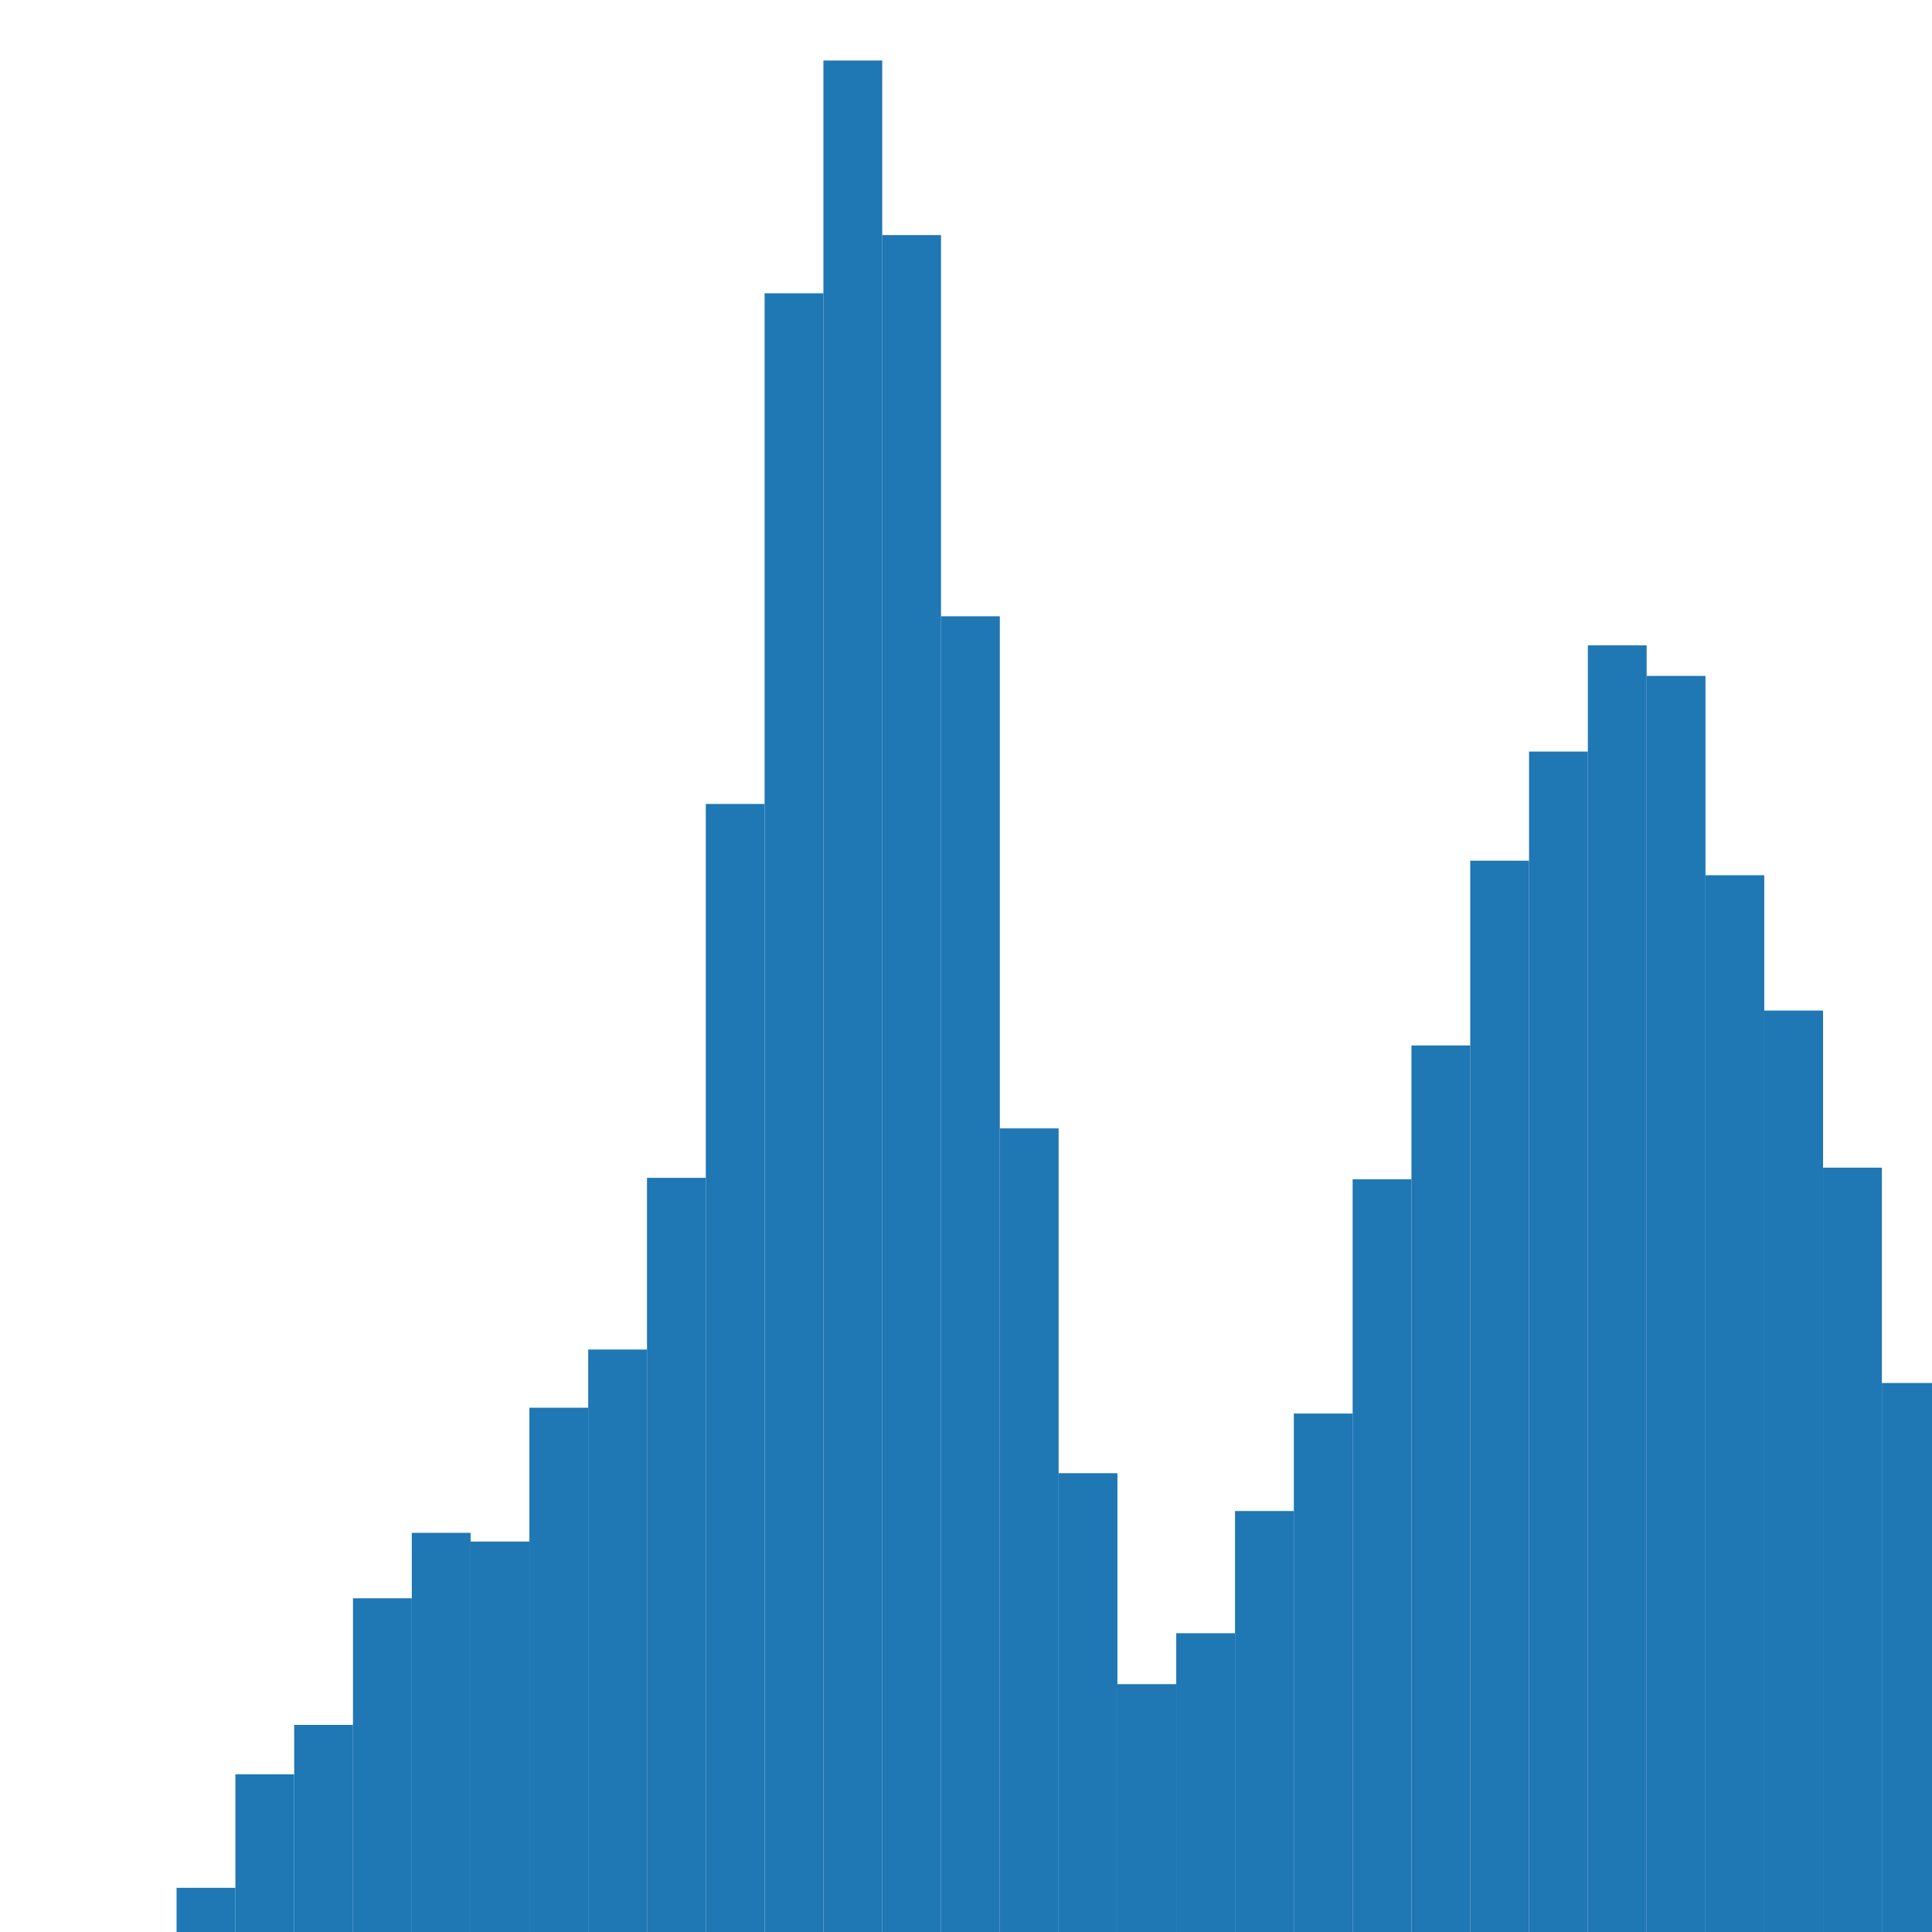 <?xml version="1.0" encoding="UTF-8"?>
<!DOCTYPE svg PUBLIC "-//W3C//DTD SVG 1.1//EN" "http://www.w3.org/Graphics/SVG/1.1/DTD/svg11.dtd">
<svg version="1.1" xmlns="http://www.w3.org/2000/svg" xmlns:xlink="http://www.w3.org/1999/xlink" x="0" y="0" width="200" height="200" viewBox="0, 0, 200, 200">
  <g id="figure_1">
    <g id="axes_1">
      <path d="M-51.724,213.35 L283.076,213.35 L283.076,-4.09 L-51.724,-4.09 z" fill="#FFFFFF"/>
      <path d="M-36.506,213.35 L-30.419,213.35 L-30.419,213.199 L-36.506,213.199 z" fill="#1F77B4"/>
      <path d="M-30.419,213.35 L-24.331,213.35 L-24.331,213.35 L-30.419,213.35 z" fill="#1F77B4"/>
      <path d="M-24.331,213.35 L-18.244,213.35 L-18.244,213.35 L-24.331,213.35 z" fill="#1F77B4"/>
      <path d="M-18.244,213.35 L-12.157,213.35 L-12.157,213.199 L-18.244,213.199 z" fill="#1F77B4"/>
      <path d="M-12.157,213.35 L-6.07,213.35 L-6.07,213.35 L-12.157,213.35 z" fill="#1F77B4"/>
      <path d="M-6.07,213.35 L0.018,213.35 L0.018,211.994 L-6.07,211.994 z" fill="#1F77B4"/>
      <path d="M0.018,213.35 L6.105,213.35 L6.105,209.886 L0.018,209.886 z" fill="#1F77B4"/>
      <path d="M6.105,213.35 L12.192,213.35 L12.192,206.572 L6.105,206.572 z" fill="#1F77B4"/>
      <path d="M12.192,213.35 L18.279,213.35 L18.279,202.506 L12.192,202.506 z" fill="#1F77B4"/>
      <path d="M18.279,213.35 L24.367,213.35 L24.367,195.427 L18.279,195.427 z" fill="#1F77B4"/>
      <path d="M24.367,213.35 L30.454,213.35 L30.454,183.68 L24.367,183.68 z" fill="#1F77B4"/>
      <path d="M30.454,213.35 L36.541,213.35 L36.541,178.559 L30.454,178.559 z" fill="#1F77B4"/>
      <path d="M36.541,213.35 L42.629,213.35 L42.629,165.456 L36.541,165.456 z" fill="#1F77B4"/>
      <path d="M42.629,213.35 L48.716,213.35 L48.716,158.679 L42.629,158.679 z" fill="#1F77B4"/>
      <path d="M48.716,213.35 L54.803,213.35 L54.803,159.583 L48.716,159.583 z" fill="#1F77B4"/>
      <path d="M54.803,213.35 L60.89,213.35 L60.89,145.727 L54.803,145.727 z" fill="#1F77B4"/>
      <path d="M60.89,213.35 L66.978,213.35 L66.978,139.702 L60.89,139.702 z" fill="#1F77B4"/>
      <path d="M66.978,213.35 L73.065,213.35 L73.065,121.931 L66.978,121.931 z" fill="#1F77B4"/>
      <path d="M73.065,213.35 L79.152,213.35 L79.152,83.225 L73.065,83.225 z" fill="#1F77B4"/>
      <path d="M79.152,213.35 L85.239,213.35 L85.239,30.361 L79.152,30.361 z" fill="#1F77B4"/>
      <path d="M85.239,213.35 L91.327,213.35 L91.327,6.264 L85.239,6.264 z" fill="#1F77B4"/>
      <path d="M91.327,213.35 L97.414,213.35 L97.414,24.337 L91.327,24.337 z" fill="#1F77B4"/>
      <path d="M97.414,213.35 L103.501,213.35 L103.501,63.796 L97.414,63.796 z" fill="#1F77B4"/>
      <path d="M103.501,213.35 L109.589,213.35 L109.589,116.81 L103.501,116.81 z" fill="#1F77B4"/>
      <path d="M109.589,213.35 L115.676,213.35 L115.676,152.504 L109.589,152.504 z" fill="#1F77B4"/>
      <path d="M115.676,213.35 L121.763,213.35 L121.763,174.342 L115.676,174.342 z" fill="#1F77B4"/>
      <path d="M121.763,213.35 L127.85,213.35 L127.85,169.071 L121.763,169.071 z" fill="#1F77B4"/>
      <path d="M127.85,213.35 L133.938,213.35 L133.938,156.42 L127.85,156.42 z" fill="#1F77B4"/>
      <path d="M133.938,213.35 L140.025,213.35 L140.025,146.329 L133.938,146.329 z" fill="#1F77B4"/>
      <path d="M140.025,213.35 L146.112,213.35 L146.112,122.081 L140.025,122.081 z" fill="#1F77B4"/>
      <path d="M146.112,213.35 L152.199,213.35 L152.199,108.225 L146.112,108.225 z" fill="#1F77B4"/>
      <path d="M152.199,213.35 L158.287,213.35 L158.287,89.098 L152.199,89.098 z" fill="#1F77B4"/>
      <path d="M158.287,213.35 L164.374,213.35 L164.374,77.803 L158.287,77.803 z" fill="#1F77B4"/>
      <path d="M164.374,213.35 L170.461,213.35 L170.461,66.808 L164.374,66.808 z" fill="#1F77B4"/>
      <path d="M170.461,213.35 L176.549,213.35 L176.549,69.971 L170.461,69.971 z" fill="#1F77B4"/>
      <path d="M176.549,213.35 L182.636,213.35 L182.636,90.604 L176.549,90.604 z" fill="#1F77B4"/>
      <path d="M182.636,213.35 L188.723,213.35 L188.723,104.611 L182.636,104.611 z" fill="#1F77B4"/>
      <path d="M188.723,213.35 L194.81,213.35 L194.81,120.876 L188.723,120.876 z" fill="#1F77B4"/>
      <path d="M194.81,213.35 L200.898,213.35 L200.898,143.166 L194.81,143.166 z" fill="#1F77B4"/>
      <path d="M200.898,213.35 L206.985,213.35 L206.985,160.637 L200.898,160.637 z" fill="#1F77B4"/>
      <path d="M206.985,213.35 L213.072,213.35 L213.072,174.643 L206.985,174.643 z" fill="#1F77B4"/>
      <path d="M213.072,213.35 L219.159,213.35 L219.159,186.993 L213.072,186.993 z" fill="#1F77B4"/>
      <path d="M219.159,213.35 L225.247,213.35 L225.247,197.988 L219.159,197.988 z" fill="#1F77B4"/>
      <path d="M225.247,213.35 L231.334,213.35 L231.334,204.464 L225.247,204.464 z" fill="#1F77B4"/>
      <path d="M231.334,213.35 L237.421,213.35 L237.421,205.97 L231.334,205.97 z" fill="#1F77B4"/>
      <path d="M237.421,213.35 L243.509,213.35 L243.509,210.94 L237.421,210.94 z" fill="#1F77B4"/>
      <path d="M243.509,213.35 L249.596,213.35 L249.596,211.693 L243.509,211.693 z" fill="#1F77B4"/>
      <path d="M249.596,213.35 L255.683,213.35 L255.683,212.747 L249.596,212.747 z" fill="#1F77B4"/>
      <path d="M255.683,213.35 L261.77,213.35 L261.77,213.199 L255.683,213.199 z" fill="#1F77B4"/>
      <path d="M261.77,213.35 L267.858,213.35 L267.858,213.199 L261.77,213.199 z" fill="#1F77B4"/>
      <g id="matplotlib.axis_1">
        <g id="xtick_1">
          <g id="mb8359d1f12">
            <path d="M-27.745,213.35 L-27.745,216.85" fill="#000000"/>
            <path d="M-27.745,213.35 L-27.745,216.85" fill-opacity="0" stroke="#000000" stroke-width="0.8" stroke-linejoin="round"/>
          </g>
          <path d="M-27.748,221.308 Q-28.509,221.308 -28.893,222.058 Q-29.276,222.806 -29.276,224.311 Q-29.276,225.809 -28.893,226.559 Q-28.509,227.309 -27.748,227.309 Q-26.98,227.309 -26.598,226.559 Q-26.213,225.809 -26.213,224.311 Q-26.213,222.806 -26.598,222.058 Q-26.98,221.308 -27.748,221.308 z M-27.748,220.526 Q-26.521,220.526 -25.874,221.497 Q-25.227,222.465 -25.227,224.311 Q-25.227,226.151 -25.874,227.122 Q-26.521,228.09 -27.748,228.09 Q-28.973,228.09 -29.62,227.122 Q-30.266,226.151 -30.266,224.311 Q-30.266,222.465 -29.62,221.497 Q-28.973,220.526 -27.748,220.526 z" fill="#000000" id="DejaVuSans-30"/>
        </g>
        <g id="xtick_2">
          <g id="mb8359d1f12">
            <path d="M37.645,213.35 L37.645,216.85" fill="#000000"/>
            <path d="M37.645,213.35 L37.645,216.85" fill-opacity="0" stroke="#000000" stroke-width="0.8" stroke-linejoin="round"/>
          </g>
          <g>
            <path d="M32.523,227.118 L34.134,227.118 L34.134,221.556 L32.38,221.908 L32.38,221.009 L34.124,220.658 L35.11,220.658 L35.11,227.118 L36.721,227.118 L36.721,227.948 L32.523,227.948 z" fill="#000000" id="DejaVuSans-31"/>
            <path d="M40.822,221.308 Q40.062,221.308 39.677,222.058 Q39.294,222.806 39.294,224.311 Q39.294,225.809 39.677,226.559 Q40.062,227.309 40.822,227.309 Q41.59,227.309 41.972,226.559 Q42.357,225.809 42.357,224.311 Q42.357,222.806 41.972,222.058 Q41.59,221.308 40.822,221.308 z M40.822,220.526 Q42.049,220.526 42.696,221.497 Q43.343,222.465 43.343,224.311 Q43.343,226.151 42.696,227.122 Q42.049,228.09 40.822,228.09 Q39.597,228.09 38.951,227.122 Q38.304,226.151 38.304,224.311 Q38.304,222.465 38.951,221.497 Q39.597,220.526 40.822,220.526 z" fill="#000000" id="DejaVuSans-30"/>
          </g>
        </g>
        <g id="xtick_3">
          <g id="mb8359d1f12">
            <path d="M103.034,213.35 L103.034,216.85" fill="#000000"/>
            <path d="M103.034,213.35 L103.034,216.85" fill-opacity="0" stroke="#000000" stroke-width="0.8" stroke-linejoin="round"/>
          </g>
          <g>
            <path d="M98.59,227.118 L102.032,227.118 L102.032,227.948 L97.404,227.948 L97.404,227.118 Q97.965,226.537 98.934,225.559 Q99.904,224.579 100.152,224.295 Q100.626,223.764 100.813,223.395 Q101.002,223.026 101.002,222.67 Q101.002,222.089 100.595,221.723 Q100.187,221.356 99.532,221.356 Q99.068,221.356 98.552,221.517 Q98.038,221.678 97.452,222.006 L97.452,221.009 Q98.048,220.77 98.565,220.648 Q99.084,220.526 99.513,220.526 Q100.646,220.526 101.32,221.093 Q101.993,221.659 101.993,222.606 Q101.993,223.056 101.824,223.459 Q101.657,223.861 101.212,224.408 Q101.09,224.55 100.435,225.226 Q99.782,225.903 98.59,227.118 z" fill="#000000" id="DejaVuSans-32"/>
            <path d="M106.212,221.308 Q105.451,221.308 105.066,222.058 Q104.683,222.806 104.683,224.311 Q104.683,225.809 105.066,226.559 Q105.451,227.309 106.212,227.309 Q106.979,227.309 107.362,226.559 Q107.746,225.809 107.746,224.311 Q107.746,222.806 107.362,222.058 Q106.979,221.308 106.212,221.308 z M106.212,220.526 Q107.438,220.526 108.085,221.497 Q108.732,222.465 108.732,224.311 Q108.732,226.151 108.085,227.122 Q107.438,228.09 106.212,228.09 Q104.987,228.09 104.34,227.122 Q103.693,226.151 103.693,224.311 Q103.693,222.465 104.34,221.497 Q104.987,220.526 106.212,220.526 z" fill="#000000" id="DejaVuSans-30"/>
          </g>
        </g>
        <g id="xtick_4">
          <g id="mb8359d1f12">
            <path d="M168.423,213.35 L168.423,216.85" fill="#000000"/>
            <path d="M168.423,213.35 L168.423,216.85" fill-opacity="0" stroke="#000000" stroke-width="0.8" stroke-linejoin="round"/>
          </g>
          <g>
            <path d="M166.118,224.017 Q166.826,224.168 167.223,224.648 Q167.621,225.126 167.621,225.829 Q167.621,226.908 166.879,227.5 Q166.137,228.09 164.77,228.09 Q164.312,228.09 163.826,228 Q163.34,227.909 162.823,227.728 L162.823,226.776 Q163.232,227.015 163.72,227.137 Q164.209,227.259 164.742,227.259 Q165.668,227.259 166.154,226.893 Q166.64,226.528 166.64,225.829 Q166.64,225.184 166.188,224.822 Q165.737,224.458 164.932,224.458 L164.082,224.458 L164.082,223.647 L164.971,223.647 Q165.698,223.647 166.084,223.356 Q166.47,223.065 166.47,222.518 Q166.47,221.958 166.071,221.658 Q165.674,221.356 164.932,221.356 Q164.526,221.356 164.062,221.445 Q163.598,221.533 163.042,221.717 L163.042,220.839 Q163.604,220.683 164.095,220.604 Q164.585,220.526 165.02,220.526 Q166.143,220.526 166.796,221.037 Q167.451,221.547 167.451,222.415 Q167.451,223.022 167.104,223.439 Q166.757,223.856 166.118,224.017 z" fill="#000000" id="DejaVuSans-33"/>
            <path d="M171.601,221.308 Q170.84,221.308 170.455,222.058 Q170.073,222.806 170.073,224.311 Q170.073,225.809 170.455,226.559 Q170.84,227.309 171.601,227.309 Q172.368,227.309 172.751,226.559 Q173.135,225.809 173.135,224.311 Q173.135,222.806 172.751,222.058 Q172.368,221.308 171.601,221.308 z M171.601,220.526 Q172.827,220.526 173.474,221.497 Q174.121,222.465 174.121,224.311 Q174.121,226.151 173.474,227.122 Q172.827,228.09 171.601,228.09 Q170.376,228.09 169.729,227.122 Q169.082,226.151 169.082,224.311 Q169.082,222.465 169.729,221.497 Q170.376,220.526 171.601,220.526 z" fill="#000000" id="DejaVuSans-30"/>
          </g>
        </g>
        <g id="xtick_5">
          <g id="mb8359d1f12">
            <path d="M233.812,213.35 L233.812,216.85" fill="#000000"/>
            <path d="M233.812,213.35 L233.812,216.85" fill-opacity="0" stroke="#000000" stroke-width="0.8" stroke-linejoin="round"/>
          </g>
          <g>
            <path d="M231.229,221.517 L228.738,225.409 L231.229,225.409 z M230.97,220.658 L232.21,220.658 L232.21,225.409 L233.251,225.409 L233.251,226.229 L232.21,226.229 L232.21,227.948 L231.229,227.948 L231.229,226.229 L227.938,226.229 L227.938,225.278 z" fill="#000000" id="DejaVuSans-34"/>
            <path d="M236.99,221.308 Q236.229,221.308 235.844,222.058 Q235.462,222.806 235.462,224.311 Q235.462,225.809 235.844,226.559 Q236.229,227.309 236.99,227.309 Q237.757,227.309 238.14,226.559 Q238.524,225.809 238.524,224.311 Q238.524,222.806 238.14,222.058 Q237.757,221.308 236.99,221.308 z M236.99,220.526 Q238.216,220.526 238.863,221.497 Q239.51,222.465 239.51,224.311 Q239.51,226.151 238.863,227.122 Q238.216,228.09 236.99,228.09 Q235.765,228.09 235.118,227.122 Q234.471,226.151 234.471,224.311 Q234.471,222.465 235.118,221.497 Q235.765,220.526 236.99,220.526 z" fill="#000000" id="DejaVuSans-30"/>
          </g>
        </g>
      </g>
      <g id="matplotlib.axis_2">
        <g id="ytick_1">
          <g id="mbbc8b7d788">
            <path d="M-51.724,213.35 L-55.224,213.35" fill="#000000"/>
            <path d="M-51.724,213.35 L-55.224,213.35" fill-opacity="0" stroke="#000000" stroke-width="0.8" stroke-linejoin="round"/>
          </g>
          <path d="M-61.909,210.508 Q-62.67,210.508 -63.054,211.258 Q-63.437,212.007 -63.437,213.511 Q-63.437,215.01 -63.054,215.76 Q-62.67,216.51 -61.909,216.51 Q-61.141,216.51 -60.759,215.76 Q-60.374,215.01 -60.374,213.511 Q-60.374,212.007 -60.759,211.258 Q-61.141,210.508 -61.909,210.508 z M-61.909,209.727 Q-60.682,209.727 -60.035,210.697 Q-59.388,211.666 -59.388,213.511 Q-59.388,215.352 -60.035,216.322 Q-60.682,217.291 -61.909,217.291 Q-63.134,217.291 -63.78,216.322 Q-64.427,215.352 -64.427,213.511 Q-64.427,211.666 -63.78,210.697 Q-63.134,209.727 -61.909,209.727 z" fill="#000000" id="DejaVuSans-30"/>
        </g>
        <g id="ytick_2">
          <g id="mbbc8b7d788">
            <path d="M-51.724,183.228 L-55.224,183.228" fill="#000000"/>
            <path d="M-51.724,183.228 L-55.224,183.228" fill-opacity="0" stroke="#000000" stroke-width="0.8" stroke-linejoin="round"/>
          </g>
          <g>
            <path d="M-75.893,186.198 L-72.451,186.198 L-72.451,187.027 L-77.079,187.027 L-77.079,186.198 Q-76.518,185.616 -75.549,184.638 Q-74.579,183.659 -74.33,183.374 Q-73.857,182.843 -73.67,182.474 Q-73.48,182.105 -73.48,181.749 Q-73.48,181.168 -73.888,180.802 Q-74.296,180.435 -74.951,180.435 Q-75.415,180.435 -75.93,180.596 Q-76.445,180.757 -77.03,181.085 L-77.03,180.088 Q-76.435,179.849 -75.918,179.727 Q-75.399,179.605 -74.97,179.605 Q-73.837,179.605 -73.163,180.173 Q-72.49,180.738 -72.49,181.685 Q-72.49,182.135 -72.659,182.538 Q-72.826,182.94 -73.271,183.487 Q-73.393,183.629 -74.048,184.305 Q-74.701,184.982 -75.893,186.198 z" fill="#000000" id="DejaVuSans-32"/>
            <path d="M-68.271,180.387 Q-69.032,180.387 -69.417,181.137 Q-69.799,181.885 -69.799,183.39 Q-69.799,184.888 -69.417,185.638 Q-69.032,186.388 -68.271,186.388 Q-67.504,186.388 -67.121,185.638 Q-66.737,184.888 -66.737,183.39 Q-66.737,181.885 -67.121,181.137 Q-67.504,180.387 -68.271,180.387 z M-68.271,179.605 Q-67.045,179.605 -66.398,180.576 Q-65.751,181.545 -65.751,183.39 Q-65.751,185.23 -66.398,186.201 Q-67.045,187.17 -68.271,187.17 Q-69.496,187.17 -70.143,186.201 Q-70.79,185.23 -70.79,183.39 Q-70.79,181.545 -70.143,180.576 Q-69.496,179.605 -68.271,179.605 z" fill="#000000" id="DejaVuSans-30"/>
            <path d="M-61.909,180.387 Q-62.67,180.387 -63.054,181.137 Q-63.437,181.885 -63.437,183.39 Q-63.437,184.888 -63.054,185.638 Q-62.67,186.388 -61.909,186.388 Q-61.142,186.388 -60.759,185.638 Q-60.375,184.888 -60.375,183.39 Q-60.375,181.885 -60.759,181.137 Q-61.142,180.387 -61.909,180.387 z M-61.909,179.605 Q-60.682,179.605 -60.036,180.576 Q-59.389,181.545 -59.389,183.39 Q-59.389,185.23 -60.036,186.201 Q-60.682,187.17 -61.909,187.17 Q-63.134,187.17 -63.781,186.201 Q-64.428,185.23 -64.428,183.39 Q-64.428,181.545 -63.781,180.576 Q-63.134,179.605 -61.909,179.605 z" fill="#000000" id="DejaVuSans-30"/>
          </g>
        </g>
        <g id="ytick_3">
          <g id="mbbc8b7d788">
            <path d="M-51.724,153.107 L-55.224,153.107" fill="#000000"/>
            <path d="M-51.724,153.107 L-55.224,153.107" fill-opacity="0" stroke="#000000" stroke-width="0.8" stroke-linejoin="round"/>
          </g>
          <g>
            <path d="M-74.032,150.475 L-76.523,154.367 L-74.032,154.367 z M-74.291,149.615 L-73.051,149.615 L-73.051,154.367 L-72.01,154.367 L-72.01,155.187 L-73.051,155.187 L-73.051,156.906 L-74.032,156.906 L-74.032,155.187 L-77.323,155.187 L-77.323,154.235 z" fill="#000000" id="DejaVuSans-34"/>
            <path d="M-68.271,150.265 Q-69.032,150.265 -69.417,151.015 Q-69.799,151.764 -69.799,153.268 Q-69.799,154.767 -69.417,155.517 Q-69.032,156.267 -68.271,156.267 Q-67.504,156.267 -67.121,155.517 Q-66.737,154.767 -66.737,153.268 Q-66.737,151.764 -67.121,151.015 Q-67.504,150.265 -68.271,150.265 z M-68.271,149.484 Q-67.045,149.484 -66.398,150.454 Q-65.751,151.423 -65.751,153.268 Q-65.751,155.109 -66.398,156.079 Q-67.045,157.048 -68.271,157.048 Q-69.496,157.048 -70.143,156.079 Q-70.79,155.109 -70.79,153.268 Q-70.79,151.423 -70.143,150.454 Q-69.496,149.484 -68.271,149.484 z" fill="#000000" id="DejaVuSans-30"/>
            <path d="M-61.909,150.265 Q-62.67,150.265 -63.054,151.015 Q-63.437,151.764 -63.437,153.268 Q-63.437,154.767 -63.054,155.517 Q-62.67,156.267 -61.909,156.267 Q-61.142,156.267 -60.759,155.517 Q-60.375,154.767 -60.375,153.268 Q-60.375,151.764 -60.759,151.015 Q-61.142,150.265 -61.909,150.265 z M-61.909,149.484 Q-60.682,149.484 -60.036,150.454 Q-59.389,151.423 -59.389,153.268 Q-59.389,155.109 -60.036,156.079 Q-60.682,157.048 -61.909,157.048 Q-63.134,157.048 -63.781,156.079 Q-64.428,155.109 -64.428,153.268 Q-64.428,151.423 -63.781,150.454 Q-63.134,149.484 -61.909,149.484 z" fill="#000000" id="DejaVuSans-30"/>
          </g>
        </g>
        <g id="ytick_4">
          <g id="mbbc8b7d788">
            <path d="M-51.724,122.985 L-55.224,122.985" fill="#000000"/>
            <path d="M-51.724,122.985 L-55.224,122.985" fill-opacity="0" stroke="#000000" stroke-width="0.8" stroke-linejoin="round"/>
          </g>
          <g>
            <path d="M-74.51,122.747 Q-75.174,122.747 -75.563,123.201 Q-75.951,123.655 -75.951,124.445 Q-75.951,125.231 -75.563,125.689 Q-75.174,126.145 -74.51,126.145 Q-73.846,126.145 -73.459,125.689 Q-73.071,125.231 -73.071,124.445 Q-73.071,123.655 -73.459,123.201 Q-73.846,122.747 -74.51,122.747 z M-72.552,119.655 L-72.552,120.553 Q-72.924,120.378 -73.302,120.286 Q-73.68,120.192 -74.052,120.192 Q-75.029,120.192 -75.545,120.851 Q-76.059,121.511 -76.132,122.844 Q-75.845,122.419 -75.41,122.192 Q-74.974,121.965 -74.452,121.965 Q-73.354,121.965 -72.716,122.633 Q-72.079,123.298 -72.079,124.445 Q-72.079,125.569 -72.743,126.248 Q-73.407,126.926 -74.51,126.926 Q-75.776,126.926 -76.445,125.958 Q-77.113,124.987 -77.113,123.147 Q-77.113,121.419 -76.293,120.39 Q-75.473,119.362 -74.091,119.362 Q-73.72,119.362 -73.341,119.436 Q-72.963,119.509 -72.552,119.655 z" fill="#000000" id="DejaVuSans-36"/>
            <path d="M-68.271,120.144 Q-69.032,120.144 -69.417,120.894 Q-69.799,121.642 -69.799,123.147 Q-69.799,124.645 -69.417,125.395 Q-69.032,126.145 -68.271,126.145 Q-67.504,126.145 -67.121,125.395 Q-66.737,124.645 -66.737,123.147 Q-66.737,121.642 -67.121,120.894 Q-67.504,120.144 -68.271,120.144 z M-68.271,119.362 Q-67.045,119.362 -66.398,120.333 Q-65.751,121.301 -65.751,123.147 Q-65.751,124.987 -66.398,125.958 Q-67.045,126.926 -68.271,126.926 Q-69.496,126.926 -70.143,125.958 Q-70.79,124.987 -70.79,123.147 Q-70.79,121.301 -70.143,120.333 Q-69.496,119.362 -68.271,119.362 z" fill="#000000" id="DejaVuSans-30"/>
            <path d="M-61.909,120.144 Q-62.67,120.144 -63.054,120.894 Q-63.437,121.642 -63.437,123.147 Q-63.437,124.645 -63.054,125.395 Q-62.67,126.145 -61.909,126.145 Q-61.142,126.145 -60.759,125.395 Q-60.375,124.645 -60.375,123.147 Q-60.375,121.642 -60.759,120.894 Q-61.142,120.144 -61.909,120.144 z M-61.909,119.362 Q-60.682,119.362 -60.036,120.333 Q-59.389,121.301 -59.389,123.147 Q-59.389,124.987 -60.036,125.958 Q-60.682,126.926 -61.909,126.926 Q-63.134,126.926 -63.781,125.958 Q-64.428,124.987 -64.428,123.147 Q-64.428,121.301 -63.781,120.333 Q-63.134,119.362 -61.909,119.362 z" fill="#000000" id="DejaVuSans-30"/>
          </g>
        </g>
        <g id="ytick_5">
          <g id="mbbc8b7d788">
            <path d="M-51.724,92.863 L-55.224,92.863" fill="#000000"/>
            <path d="M-51.724,92.863 L-55.224,92.863" fill-opacity="0" stroke="#000000" stroke-width="0.8" stroke-linejoin="round"/>
          </g>
          <g>
            <path d="M-74.634,93.2 Q-75.337,93.2 -75.74,93.577 Q-76.141,93.953 -76.141,94.611 Q-76.141,95.27 -75.74,95.647 Q-75.337,96.024 -74.634,96.024 Q-73.93,96.024 -73.526,95.645 Q-73.12,95.266 -73.12,94.611 Q-73.12,93.953 -73.523,93.577 Q-73.924,93.2 -74.634,93.2 z M-75.62,92.781 Q-76.254,92.625 -76.609,92.191 Q-76.962,91.755 -76.962,91.13 Q-76.962,90.256 -76.34,89.749 Q-75.716,89.241 -74.634,89.241 Q-73.545,89.241 -72.924,89.749 Q-72.304,90.256 -72.304,91.13 Q-72.304,91.755 -72.659,92.191 Q-73.012,92.625 -73.641,92.781 Q-72.929,92.947 -72.532,93.431 Q-72.134,93.914 -72.134,94.611 Q-72.134,95.672 -72.78,96.239 Q-73.427,96.805 -74.634,96.805 Q-75.838,96.805 -76.487,96.239 Q-77.134,95.672 -77.134,94.611 Q-77.134,93.914 -76.734,93.431 Q-76.332,92.947 -75.62,92.781 z M-75.98,91.224 Q-75.98,91.789 -75.627,92.106 Q-75.273,92.424 -74.634,92.424 Q-73.998,92.424 -73.64,92.106 Q-73.28,91.789 -73.28,91.224 Q-73.28,90.656 -73.64,90.339 Q-73.998,90.022 -74.634,90.022 Q-75.273,90.022 -75.627,90.339 Q-75.98,90.656 -75.98,91.224 z" fill="#000000" id="DejaVuSans-38"/>
            <path d="M-68.271,90.022 Q-69.032,90.022 -69.417,90.772 Q-69.799,91.52 -69.799,93.025 Q-69.799,94.524 -69.417,95.274 Q-69.032,96.024 -68.271,96.024 Q-67.504,96.024 -67.121,95.274 Q-66.737,94.524 -66.737,93.025 Q-66.737,91.52 -67.121,90.772 Q-67.504,90.022 -68.271,90.022 z M-68.271,89.241 Q-67.045,89.241 -66.398,90.211 Q-65.751,91.18 -65.751,93.025 Q-65.751,94.866 -66.398,95.836 Q-67.045,96.805 -68.271,96.805 Q-69.496,96.805 -70.143,95.836 Q-70.79,94.866 -70.79,93.025 Q-70.79,91.18 -70.143,90.211 Q-69.496,89.241 -68.271,89.241 z" fill="#000000" id="DejaVuSans-30"/>
            <path d="M-61.909,90.022 Q-62.67,90.022 -63.054,90.772 Q-63.437,91.52 -63.437,93.025 Q-63.437,94.524 -63.054,95.274 Q-62.67,96.024 -61.909,96.024 Q-61.142,96.024 -60.759,95.274 Q-60.375,94.524 -60.375,93.025 Q-60.375,91.52 -60.759,90.772 Q-61.142,90.022 -61.909,90.022 z M-61.909,89.241 Q-60.682,89.241 -60.036,90.211 Q-59.389,91.18 -59.389,93.025 Q-59.389,94.866 -60.036,95.836 Q-60.682,96.805 -61.909,96.805 Q-63.134,96.805 -63.781,95.836 Q-64.428,94.866 -64.428,93.025 Q-64.428,91.18 -63.781,90.211 Q-63.134,89.241 -61.909,89.241 z" fill="#000000" id="DejaVuSans-30"/>
          </g>
        </g>
        <g id="ytick_6">
          <g id="mbbc8b7d788">
            <path d="M-51.724,62.742 L-55.224,62.742" fill="#000000"/>
            <path d="M-51.724,62.742 L-55.224,62.742" fill-opacity="0" stroke="#000000" stroke-width="0.8" stroke-linejoin="round"/>
          </g>
          <g>
            <path d="M-82.934,65.711 L-81.323,65.711 L-81.323,60.149 L-83.076,60.5 L-83.076,59.602 L-81.332,59.25 L-80.346,59.25 L-80.346,65.711 L-78.735,65.711 L-78.735,66.541 L-82.934,66.541 z" fill="#000000" id="DejaVuSans-31"/>
            <path d="M-74.634,59.9 Q-75.395,59.9 -75.779,60.65 Q-76.162,61.399 -76.162,62.904 Q-76.162,64.402 -75.779,65.152 Q-75.395,65.902 -74.634,65.902 Q-73.867,65.902 -73.484,65.152 Q-73.099,64.402 -73.099,62.904 Q-73.099,61.399 -73.484,60.65 Q-73.867,59.9 -74.634,59.9 z M-74.634,59.119 Q-73.407,59.119 -72.76,60.09 Q-72.113,61.058 -72.113,62.904 Q-72.113,64.744 -72.76,65.715 Q-73.407,66.683 -74.634,66.683 Q-75.859,66.683 -76.506,65.715 Q-77.153,64.744 -77.153,62.904 Q-77.153,61.058 -76.506,60.09 Q-75.859,59.119 -74.634,59.119 z" fill="#000000" id="DejaVuSans-30"/>
            <path d="M-68.271,59.9 Q-69.032,59.9 -69.417,60.65 Q-69.8,61.399 -69.8,62.904 Q-69.8,64.402 -69.417,65.152 Q-69.032,65.902 -68.271,65.902 Q-67.504,65.902 -67.121,65.152 Q-66.737,64.402 -66.737,62.904 Q-66.737,61.399 -67.121,60.65 Q-67.504,59.9 -68.271,59.9 z M-68.271,59.119 Q-67.045,59.119 -66.398,60.09 Q-65.751,61.058 -65.751,62.904 Q-65.751,64.744 -66.398,65.715 Q-67.045,66.683 -68.271,66.683 Q-69.496,66.683 -70.143,65.715 Q-70.79,64.744 -70.79,62.904 Q-70.79,61.058 -70.143,60.09 Q-69.496,59.119 -68.271,59.119 z" fill="#000000" id="DejaVuSans-30"/>
            <path d="M-61.909,59.9 Q-62.67,59.9 -63.054,60.65 Q-63.437,61.399 -63.437,62.904 Q-63.437,64.402 -63.054,65.152 Q-62.67,65.902 -61.909,65.902 Q-61.142,65.902 -60.759,65.152 Q-60.375,64.402 -60.375,62.904 Q-60.375,61.399 -60.759,60.65 Q-61.142,59.9 -61.909,59.9 z M-61.909,59.119 Q-60.683,59.119 -60.036,60.09 Q-59.389,61.058 -59.389,62.904 Q-59.389,64.744 -60.036,65.715 Q-60.683,66.683 -61.909,66.683 Q-63.134,66.683 -63.781,65.715 Q-64.428,64.744 -64.428,62.904 Q-64.428,61.058 -63.781,60.09 Q-63.134,59.119 -61.909,59.119 z" fill="#000000" id="DejaVuSans-30"/>
          </g>
        </g>
        <g id="ytick_7">
          <g id="mbbc8b7d788">
            <path d="M-51.724,32.62 L-55.224,32.62" fill="#000000"/>
            <path d="M-51.724,32.62 L-55.224,32.62" fill-opacity="0" stroke="#000000" stroke-width="0.8" stroke-linejoin="round"/>
          </g>
          <g>
            <path d="M-82.934,35.59 L-81.323,35.59 L-81.323,30.027 L-83.076,30.379 L-83.076,29.48 L-81.332,29.129 L-80.346,29.129 L-80.346,35.59 L-78.735,35.59 L-78.735,36.42 L-82.934,36.42 z" fill="#000000" id="DejaVuSans-31"/>
            <path d="M-75.893,35.59 L-72.451,35.59 L-72.451,36.42 L-77.079,36.42 L-77.079,35.59 Q-76.518,35.009 -75.549,34.03 Q-74.579,33.051 -74.331,32.766 Q-73.857,32.235 -73.67,31.866 Q-73.481,31.498 -73.481,31.141 Q-73.481,30.56 -73.888,30.195 Q-74.296,29.827 -74.951,29.827 Q-75.415,29.827 -75.931,29.988 Q-76.445,30.149 -77.031,30.477 L-77.031,29.48 Q-76.435,29.241 -75.918,29.12 Q-75.399,28.998 -74.97,28.998 Q-73.837,28.998 -73.163,29.565 Q-72.49,30.13 -72.49,31.077 Q-72.49,31.527 -72.659,31.93 Q-72.826,32.332 -73.271,32.879 Q-73.393,33.021 -74.048,33.698 Q-74.701,34.374 -75.893,35.59 z" fill="#000000" id="DejaVuSans-32"/>
            <path d="M-68.271,29.779 Q-69.032,29.779 -69.417,30.529 Q-69.8,31.277 -69.8,32.782 Q-69.8,34.28 -69.417,35.03 Q-69.032,35.78 -68.271,35.78 Q-67.504,35.78 -67.121,35.03 Q-66.737,34.28 -66.737,32.782 Q-66.737,31.277 -67.121,30.529 Q-67.504,29.779 -68.271,29.779 z M-68.271,28.998 Q-67.045,28.998 -66.398,29.968 Q-65.751,30.937 -65.751,32.782 Q-65.751,34.623 -66.398,35.593 Q-67.045,36.562 -68.271,36.562 Q-69.496,36.562 -70.143,35.593 Q-70.79,34.623 -70.79,32.782 Q-70.79,30.937 -70.143,29.968 Q-69.496,28.998 -68.271,28.998 z" fill="#000000" id="DejaVuSans-30"/>
            <path d="M-61.909,29.779 Q-62.67,29.779 -63.054,30.529 Q-63.437,31.277 -63.437,32.782 Q-63.437,34.28 -63.054,35.03 Q-62.67,35.78 -61.909,35.78 Q-61.142,35.78 -60.759,35.03 Q-60.375,34.28 -60.375,32.782 Q-60.375,31.277 -60.759,30.529 Q-61.142,29.779 -61.909,29.779 z M-61.909,28.998 Q-60.683,28.998 -60.036,29.968 Q-59.389,30.937 -59.389,32.782 Q-59.389,34.623 -60.036,35.593 Q-60.683,36.562 -61.909,36.562 Q-63.134,36.562 -63.781,35.593 Q-64.428,34.623 -64.428,32.782 Q-64.428,30.937 -63.781,29.968 Q-63.134,28.998 -61.909,28.998 z" fill="#000000" id="DejaVuSans-30"/>
          </g>
        </g>
        <g id="ytick_8">
          <g id="mbbc8b7d788">
            <path d="M-51.724,2.499 L-55.224,2.499" fill="#000000"/>
            <path d="M-51.724,2.499 L-55.224,2.499" fill-opacity="0" stroke="#000000" stroke-width="0.8" stroke-linejoin="round"/>
          </g>
          <g>
            <path d="M-82.934,5.468 L-81.323,5.468 L-81.323,-0.094 L-83.076,0.257 L-83.076,-0.641 L-81.332,-0.993 L-80.346,-0.993 L-80.346,5.468 L-78.735,5.468 L-78.735,6.298 L-82.934,6.298 z" fill="#000000" id="DejaVuSans-31"/>
            <path d="M-74.032,-0.133 L-76.523,3.759 L-74.032,3.759 z M-74.292,-0.993 L-73.051,-0.993 L-73.051,3.759 L-72.01,3.759 L-72.01,4.579 L-73.051,4.579 L-73.051,6.298 L-74.032,6.298 L-74.032,4.579 L-77.323,4.579 L-77.323,3.628 z" fill="#000000" id="DejaVuSans-34"/>
            <path d="M-68.271,-0.343 Q-69.032,-0.343 -69.417,0.407 Q-69.8,1.156 -69.8,2.66 Q-69.8,4.159 -69.417,4.909 Q-69.032,5.659 -68.271,5.659 Q-67.504,5.659 -67.121,4.909 Q-66.737,4.159 -66.737,2.66 Q-66.737,1.156 -67.121,0.407 Q-67.504,-0.343 -68.271,-0.343 z M-68.271,-1.124 Q-67.045,-1.124 -66.398,-0.154 Q-65.751,0.815 -65.751,2.66 Q-65.751,4.501 -66.398,5.471 Q-67.045,6.44 -68.271,6.44 Q-69.496,6.44 -70.143,5.471 Q-70.79,4.501 -70.79,2.66 Q-70.79,0.815 -70.143,-0.154 Q-69.496,-1.124 -68.271,-1.124 z" fill="#000000" id="DejaVuSans-30"/>
            <path d="M-61.909,-0.343 Q-62.67,-0.343 -63.054,0.407 Q-63.437,1.156 -63.437,2.66 Q-63.437,4.159 -63.054,4.909 Q-62.67,5.659 -61.909,5.659 Q-61.142,5.659 -60.759,4.909 Q-60.375,4.159 -60.375,2.66 Q-60.375,1.156 -60.759,0.407 Q-61.142,-0.343 -61.909,-0.343 z M-61.909,-1.124 Q-60.683,-1.124 -60.036,-0.154 Q-59.389,0.815 -59.389,2.66 Q-59.389,4.501 -60.036,5.471 Q-60.683,6.44 -61.909,6.44 Q-63.134,6.44 -63.781,5.471 Q-64.428,4.501 -64.428,2.66 Q-64.428,0.815 -63.781,-0.154 Q-63.134,-1.124 -61.909,-1.124 z" fill="#000000" id="DejaVuSans-30"/>
          </g>
        </g>
      </g>
      <path d="M-51.724,213.35 L-51.724,-4.09" fill-opacity="0" stroke="#000000" stroke-width="0.8" stroke-linecap="square"/>
      <path d="M283.076,213.35 L283.076,-4.09" fill-opacity="0" stroke="#000000" stroke-width="0.8" stroke-linecap="square"/>
      <path d="M-51.724,213.35 L283.076,213.35" fill-opacity="0" stroke="#000000" stroke-width="0.8" stroke-linecap="square"/>
      <path d="M-51.724,-4.09 L283.076,-4.09" fill-opacity="0" stroke="#000000" stroke-width="0.8" stroke-linecap="square"/>
    </g>
  </g>
</svg>
